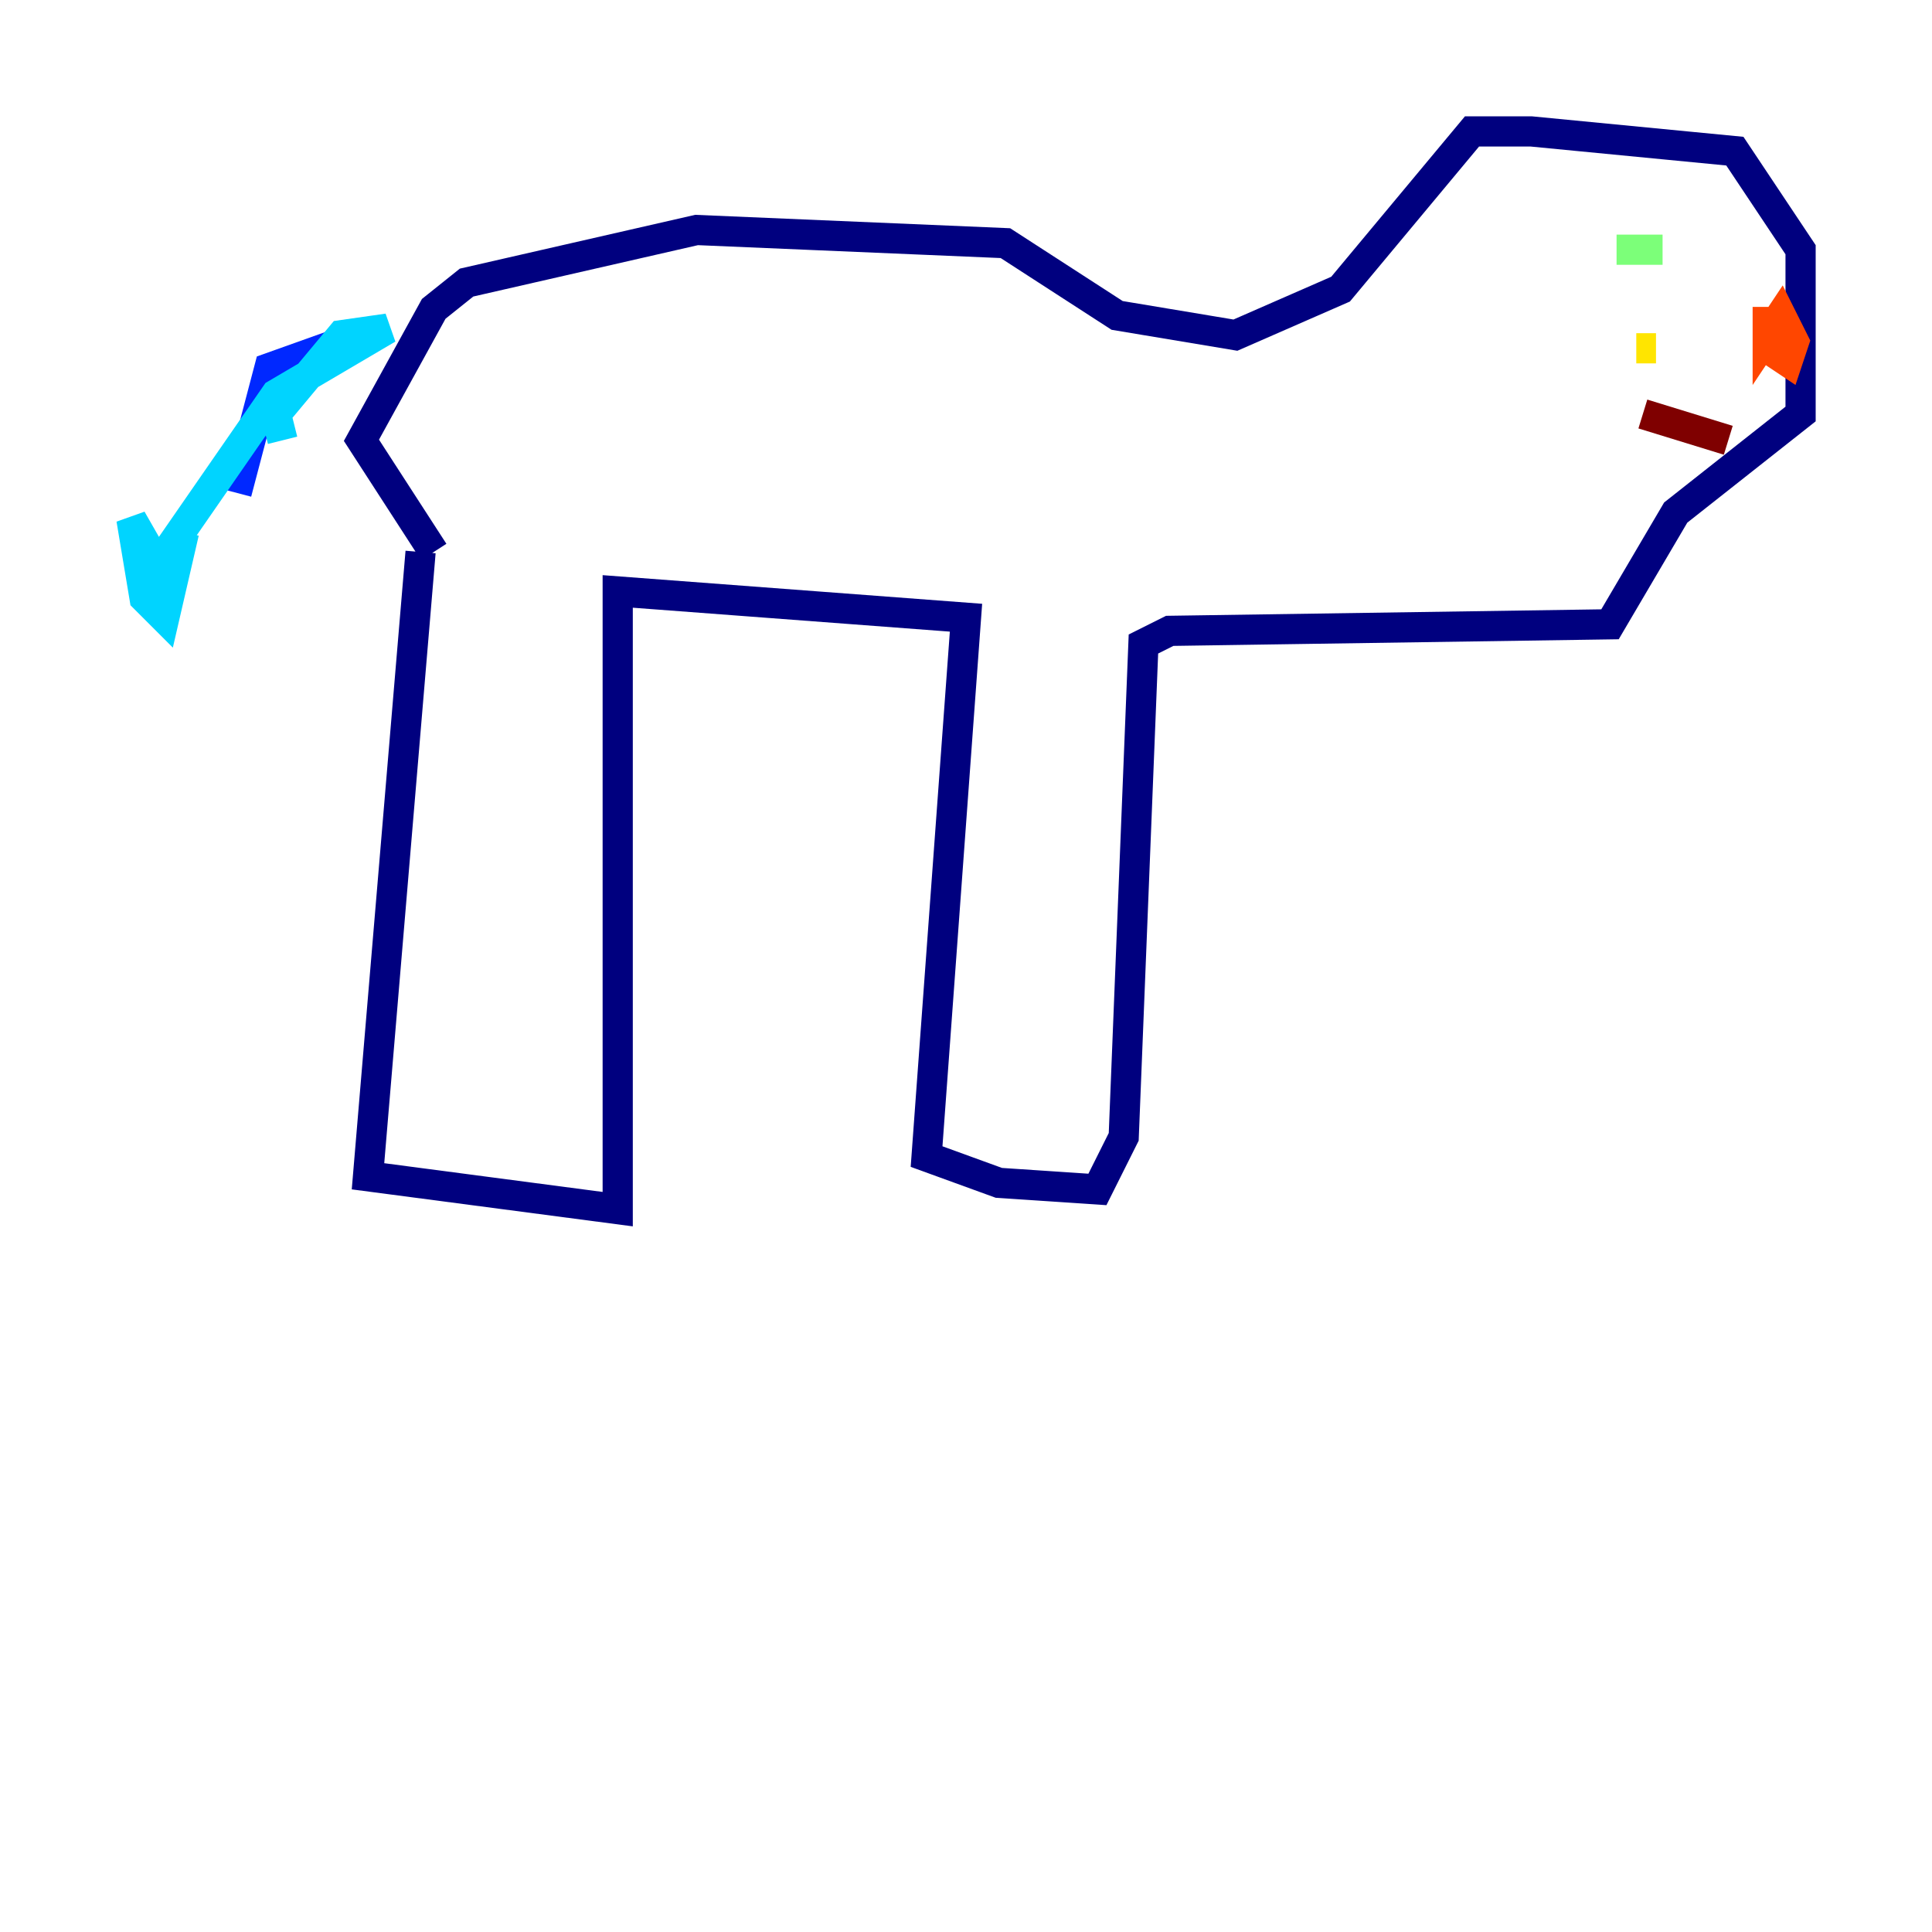 <?xml version="1.0" encoding="utf-8" ?>
<svg baseProfile="tiny" height="128" version="1.2" viewBox="0,0,128,128" width="128" xmlns="http://www.w3.org/2000/svg" xmlns:ev="http://www.w3.org/2001/xml-events" xmlns:xlink="http://www.w3.org/1999/xlink"><defs /><polyline fill="none" points="27.864,36.571 24.381,77.932 40.925,80.109 40.925,39.184 64.0,40.925 61.388,76.626 66.177,78.367 72.707,78.803 74.449,75.32 75.755,42.667 77.497,41.796 106.667,41.361 111.02,33.959 119.293,27.429 119.293,16.544 114.939,10.014 101.442,8.707 97.524,8.707 88.816,19.157 81.85,22.204 74.014,20.898 66.612,16.109 46.15,15.238 30.912,18.721 28.735,20.463 23.946,29.17 28.735,36.571" stroke="#00007f" stroke-width="2" /><polyline fill="none" points="23.946,22.204 17.85,24.381 15.674,32.653" stroke="#0028ff" stroke-width="2" /><polyline fill="none" points="18.721,29.17 18.286,27.429 22.64,22.204 25.687,21.769 18.286,26.122 10.449,37.442 8.707,34.395 9.578,39.619 10.884,40.925 12.191,35.265" stroke="#00d4ff" stroke-width="2" /><polyline fill="none" points="107.102,16.544 110.15,16.544 107.102,16.544" stroke="#7cff79" stroke-width="2" /><polyline fill="none" points="108.408,23.075 109.714,23.075" stroke="#ffe500" stroke-width="2" /><polyline fill="none" points="118.422,21.333 117.116,21.333 117.116,23.075 118.422,23.946 118.857,22.64 117.986,20.898 117.116,22.204 117.116,20.463" stroke="#ff4600" stroke-width="2" /><polyline fill="none" points="108.844,27.429 114.503,29.17" stroke="#7f0000" stroke-width="2" /></svg>